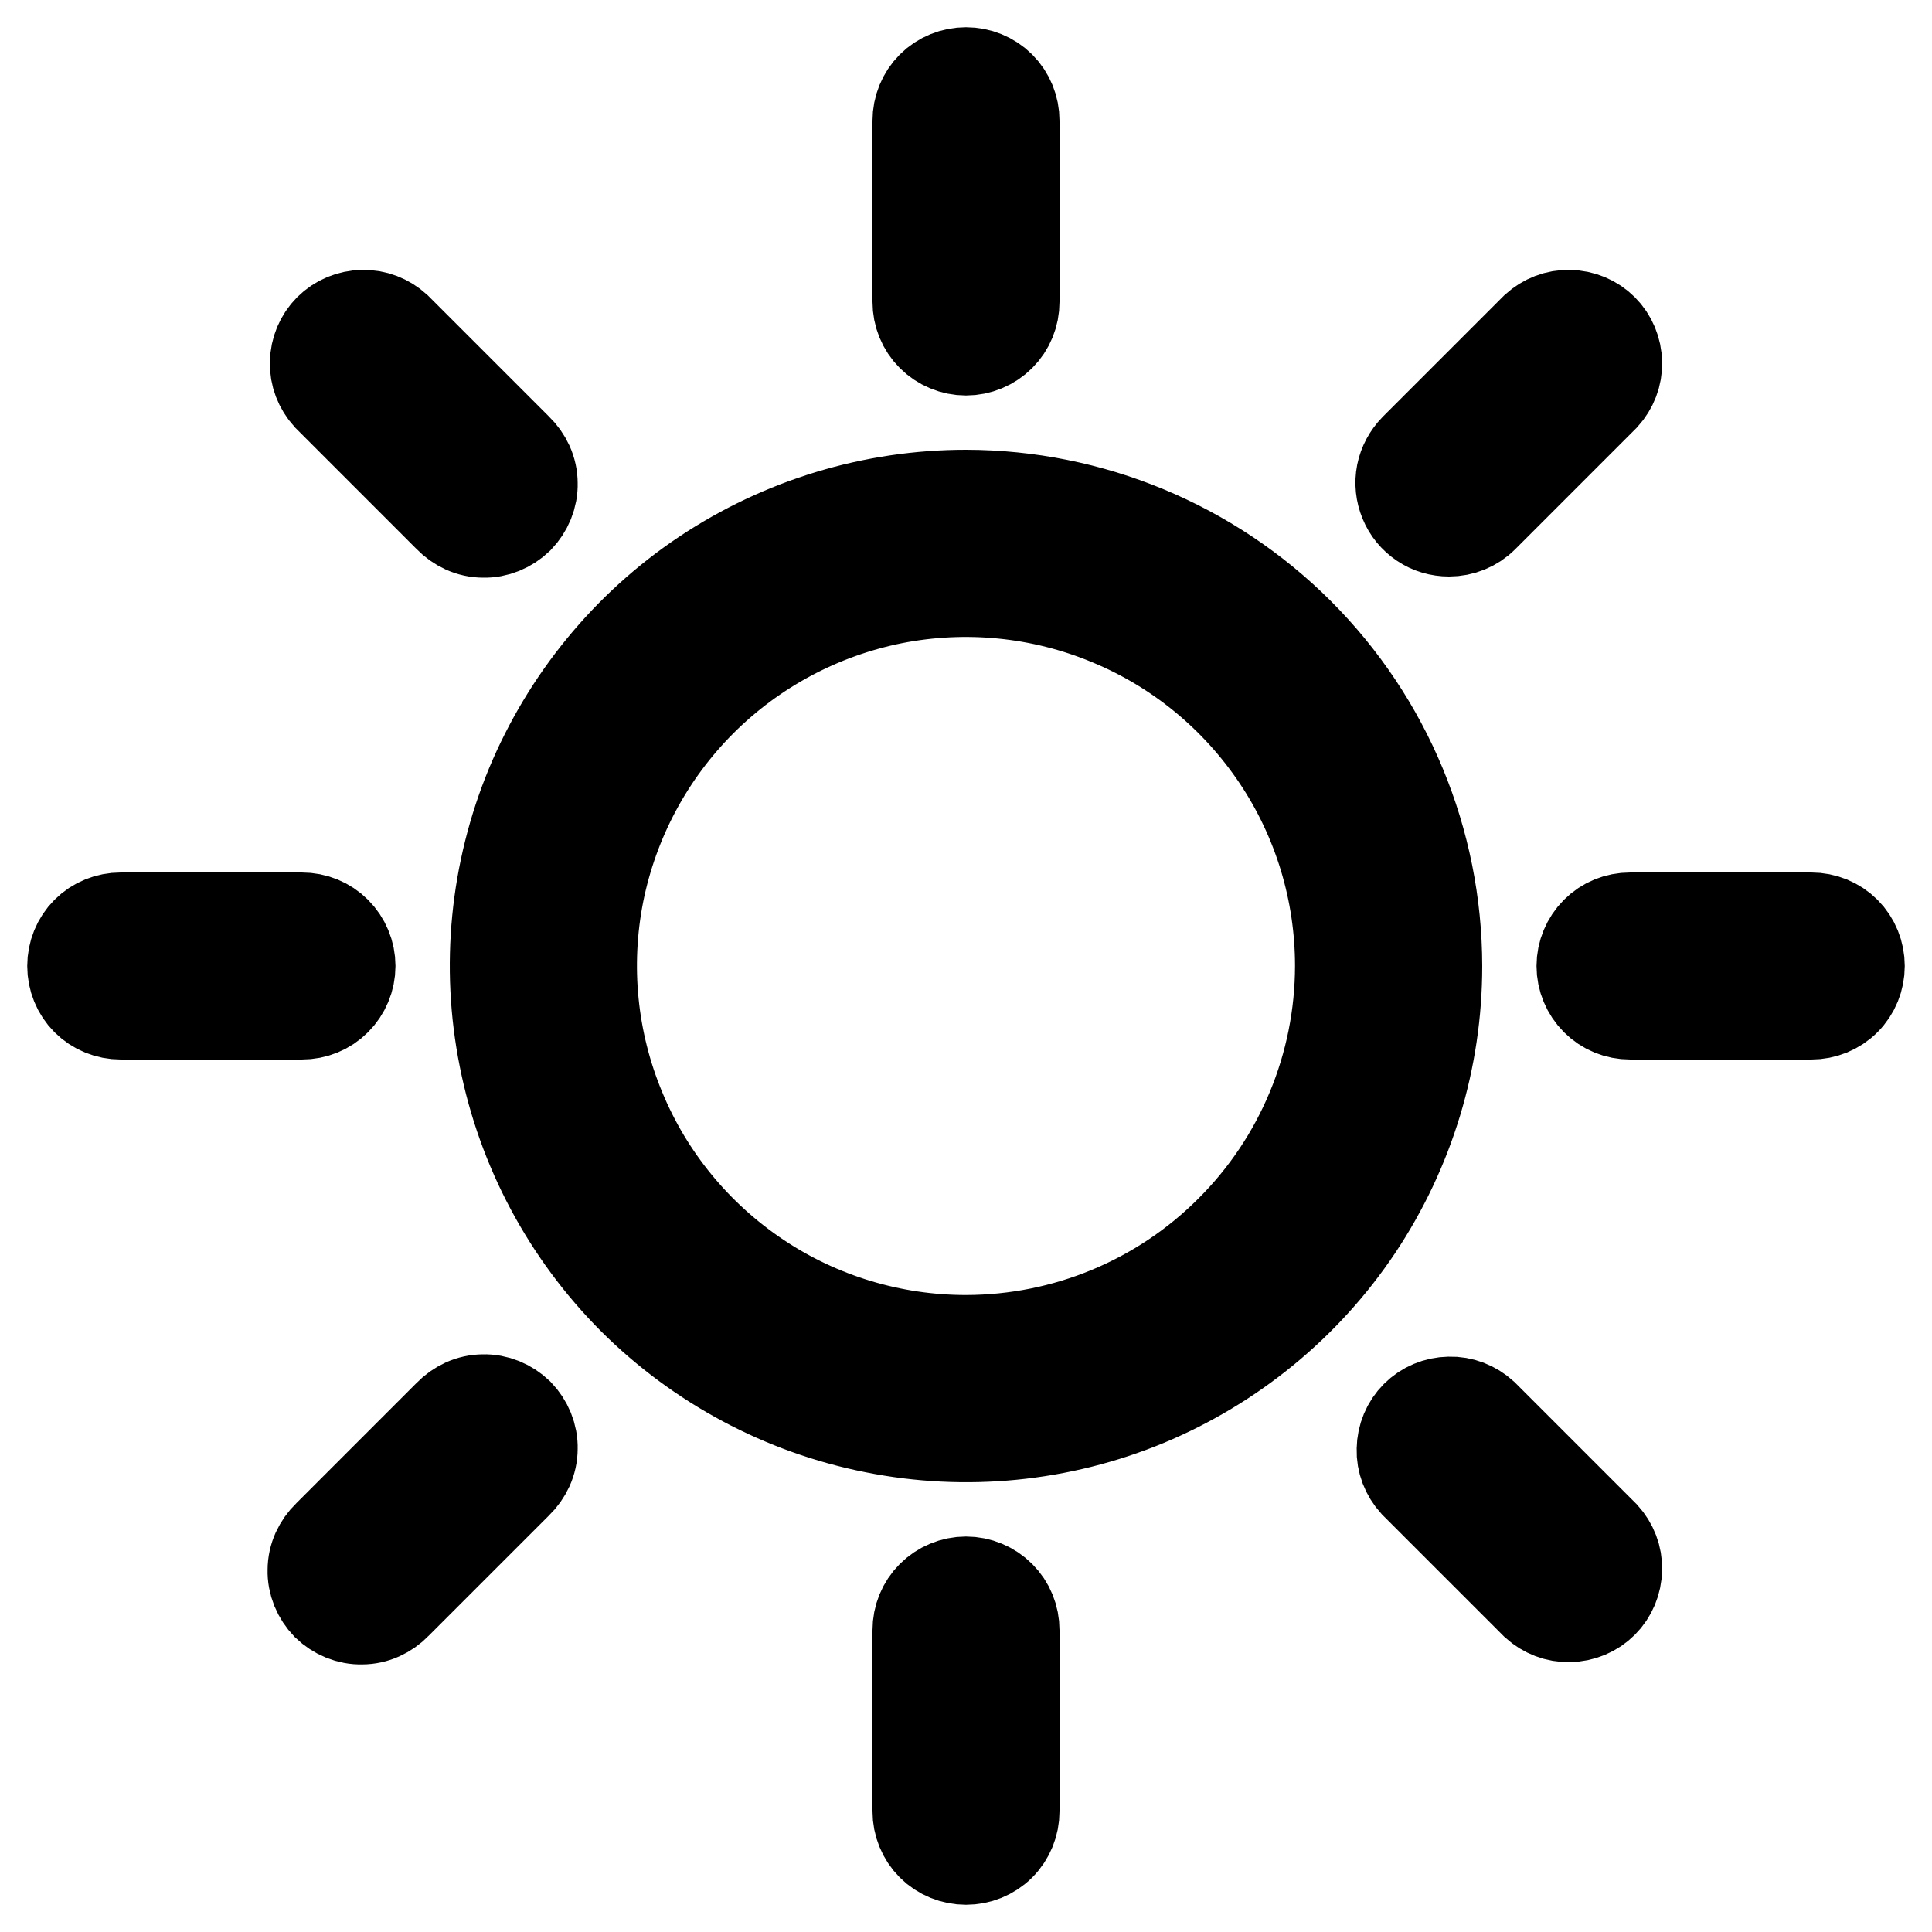 <svg width="10" height="10" viewBox="0 0 10 10" fill="none" xmlns="http://www.w3.org/2000/svg">
	<g clip-path="url(#clip0_86_655)">
		<path d="M4.766 1.562V0.625C4.766 0.563 4.79 0.503 4.834 0.459C4.878 0.415 4.938 0.391 5 0.391C5.062 0.391 5.122 0.415 5.166 0.459C5.21 0.503 5.234 0.563 5.234 0.625V1.562C5.234 1.625 5.21 1.684 5.166 1.728C5.122 1.772 5.062 1.797 5 1.797C4.938 1.797 4.878 1.772 4.834 1.728C4.79 1.684 4.766 1.625 4.766 1.562ZM7.422 5C7.422 5.479 7.28 5.947 7.014 6.346C6.748 6.744 6.369 7.054 5.927 7.238C5.484 7.421 4.997 7.469 4.528 7.375C4.058 7.282 3.626 7.051 3.287 6.713C2.949 6.374 2.718 5.942 2.625 5.472C2.531 5.003 2.579 4.516 2.762 4.073C2.946 3.631 3.256 3.252 3.654 2.986C4.053 2.72 4.521 2.578 5 2.578C5.642 2.579 6.258 2.834 6.712 3.288C7.166 3.742 7.421 4.358 7.422 5ZM6.953 5C6.953 4.614 6.839 4.236 6.624 3.915C6.409 3.594 6.104 3.343 5.747 3.196C5.391 3.048 4.998 3.009 4.619 3.084C4.24 3.16 3.892 3.346 3.619 3.619C3.346 3.892 3.16 4.24 3.084 4.619C3.009 4.998 3.048 5.391 3.196 5.747C3.343 6.104 3.594 6.409 3.915 6.624C4.236 6.839 4.614 6.953 5 6.953C5.518 6.952 6.014 6.747 6.38 6.38C6.747 6.014 6.952 5.518 6.953 5ZM2.334 2.666C2.356 2.689 2.382 2.707 2.41 2.72C2.439 2.733 2.47 2.74 2.502 2.74C2.533 2.741 2.564 2.735 2.594 2.723C2.623 2.711 2.649 2.694 2.672 2.672C2.694 2.649 2.711 2.623 2.723 2.594C2.735 2.564 2.741 2.533 2.74 2.502C2.74 2.47 2.733 2.439 2.72 2.41C2.707 2.382 2.689 2.356 2.666 2.334L2.041 1.709C1.996 1.668 1.937 1.645 1.877 1.647C1.816 1.648 1.758 1.672 1.715 1.715C1.672 1.758 1.648 1.816 1.647 1.877C1.645 1.937 1.668 1.996 1.709 2.041L2.334 2.666ZM2.334 7.334L1.709 7.959C1.686 7.981 1.668 8.007 1.655 8.035C1.642 8.064 1.635 8.095 1.635 8.127C1.634 8.158 1.64 8.189 1.652 8.219C1.664 8.248 1.681 8.274 1.703 8.297C1.726 8.319 1.752 8.336 1.781 8.348C1.811 8.36 1.842 8.366 1.873 8.365C1.905 8.365 1.936 8.358 1.965 8.345C1.993 8.332 2.019 8.314 2.041 8.291L2.666 7.666C2.689 7.644 2.707 7.618 2.72 7.59C2.733 7.561 2.74 7.53 2.74 7.498C2.741 7.467 2.735 7.436 2.723 7.406C2.711 7.377 2.694 7.351 2.672 7.328C2.649 7.306 2.623 7.289 2.594 7.277C2.564 7.265 2.533 7.259 2.502 7.26C2.47 7.26 2.439 7.267 2.41 7.28C2.382 7.293 2.356 7.311 2.334 7.334ZM7.5 2.734C7.562 2.734 7.622 2.71 7.666 2.666L8.291 2.041C8.332 1.996 8.355 1.937 8.353 1.877C8.352 1.816 8.328 1.758 8.285 1.715C8.242 1.672 8.184 1.648 8.123 1.647C8.063 1.645 8.004 1.668 7.959 1.709L7.334 2.334C7.302 2.367 7.279 2.409 7.27 2.454C7.261 2.5 7.266 2.547 7.284 2.59C7.301 2.632 7.331 2.669 7.37 2.695C7.408 2.721 7.454 2.734 7.5 2.734ZM7.666 7.334C7.621 7.293 7.562 7.27 7.502 7.272C7.441 7.273 7.383 7.297 7.34 7.34C7.297 7.383 7.273 7.441 7.272 7.502C7.27 7.562 7.293 7.621 7.334 7.666L7.959 8.291C8.004 8.332 8.063 8.355 8.123 8.353C8.184 8.352 8.242 8.328 8.285 8.285C8.328 8.242 8.352 8.184 8.353 8.123C8.355 8.063 8.332 8.004 8.291 7.959L7.666 7.334ZM1.797 5C1.797 4.938 1.772 4.878 1.728 4.834C1.684 4.79 1.625 4.766 1.562 4.766H0.625C0.563 4.766 0.503 4.79 0.459 4.834C0.415 4.878 0.391 4.938 0.391 5C0.391 5.062 0.415 5.122 0.459 5.166C0.503 5.21 0.563 5.234 0.625 5.234H1.562C1.625 5.234 1.684 5.21 1.728 5.166C1.772 5.122 1.797 5.062 1.797 5ZM5 8.203C4.938 8.203 4.878 8.228 4.834 8.272C4.79 8.316 4.766 8.375 4.766 8.438V9.375C4.766 9.437 4.79 9.497 4.834 9.541C4.878 9.585 4.938 9.609 5 9.609C5.062 9.609 5.122 9.585 5.166 9.541C5.21 9.497 5.234 9.437 5.234 9.375V8.438C5.234 8.375 5.21 8.316 5.166 8.272C5.122 8.228 5.062 8.203 5 8.203ZM9.375 4.766H8.438C8.375 4.766 8.316 4.79 8.272 4.834C8.228 4.878 8.203 4.938 8.203 5C8.203 5.062 8.228 5.122 8.272 5.166C8.316 5.21 8.375 5.234 8.438 5.234H9.375C9.437 5.234 9.497 5.21 9.541 5.166C9.585 5.122 9.609 5.062 9.609 5C9.609 4.938 9.585 4.878 9.541 4.834C9.497 4.79 9.437 4.766 9.375 4.766Z" fill="black" stroke="black" stroke-width="0.5" />
	</g>
	<defs>
		<clipPath id="clip0_86_655">
			<rect width="10" height="10" fill="white" />
		</clipPath>
	</defs>
</svg>
